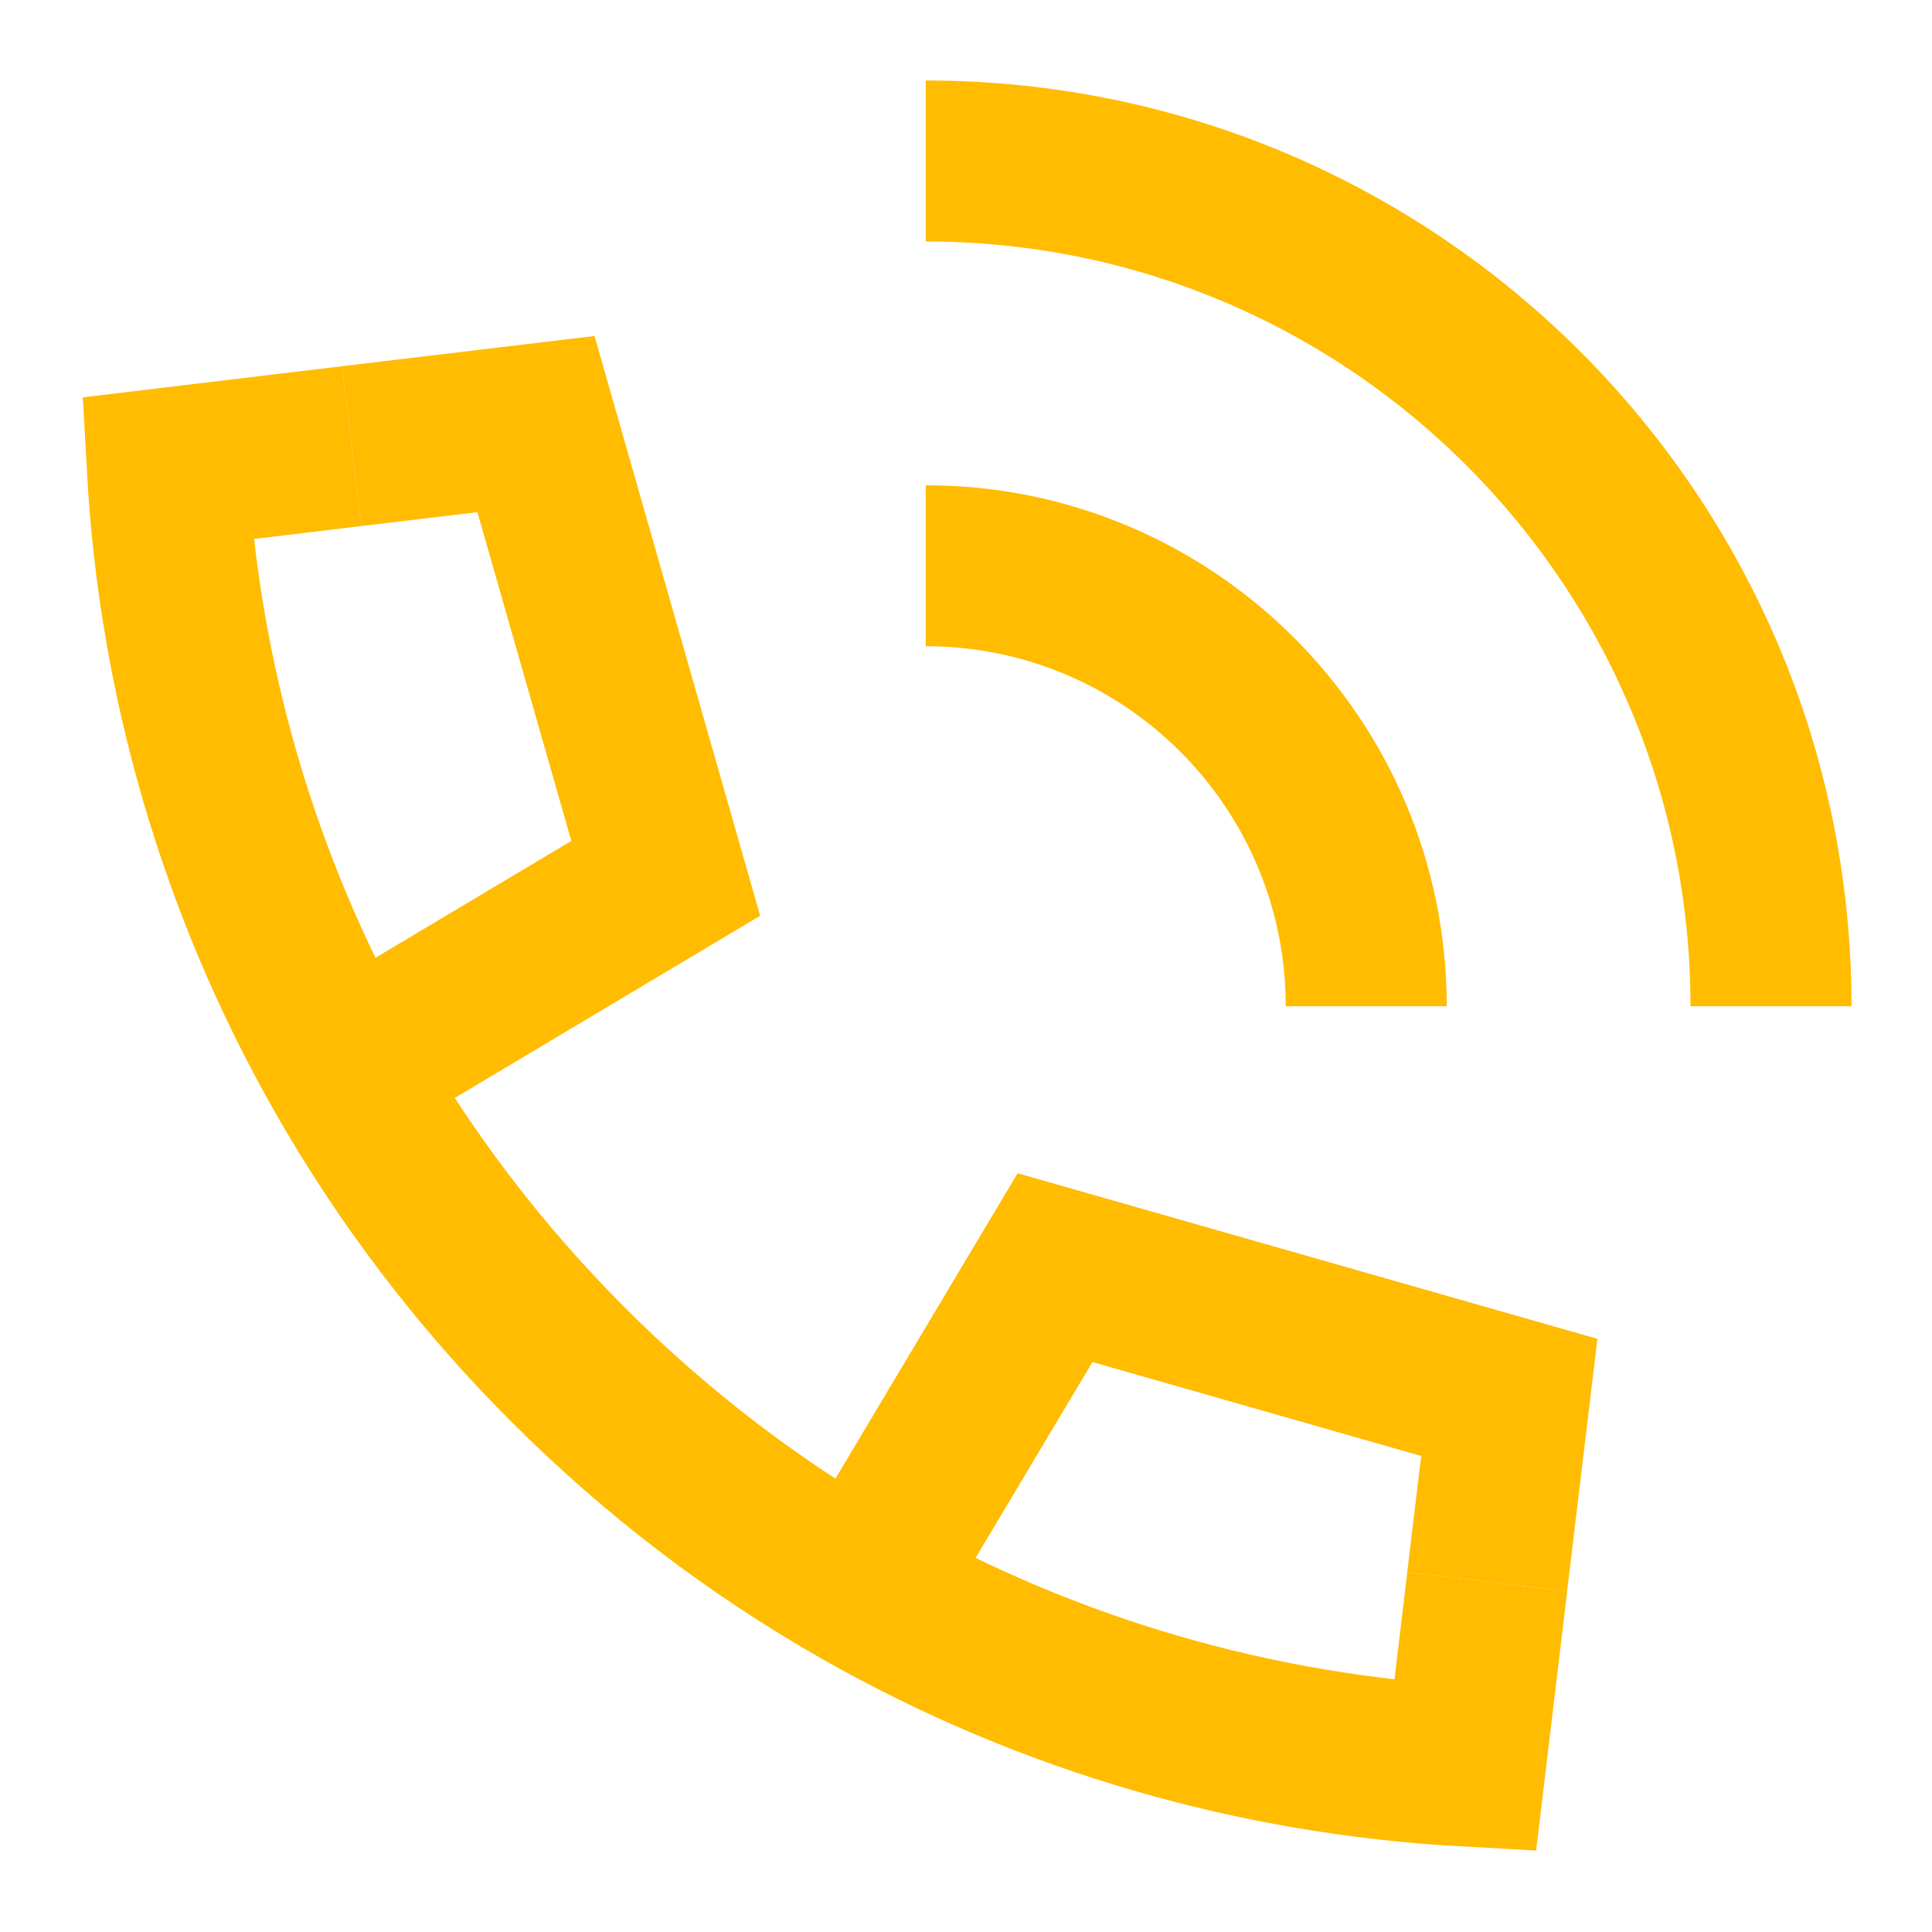 <svg width="24" height="24" viewBox="0 0 24 24" fill="none" xmlns="http://www.w3.org/2000/svg">
<path d="M16.972 12.5C16.972 9.478 14.522 7.028 11.5 7.028" stroke="#FFBC00" stroke-width="2"/>
<path d="M22 12.5C22 6.701 17.299 2 11.5 2" stroke="#FFBC00" stroke-width="2"/>
<path d="M4.369 5.542L2.079 5.817C2.223 8.409 2.953 10.974 4.271 13.297C5.015 14.607 5.944 15.84 7.061 16.956C8.178 18.073 9.41 19.003 10.72 19.746C13.043 21.064 15.608 21.794 18.201 21.938L18.475 19.649" stroke="#FFBC00" stroke-width="2"/>
<path d="M10.72 19.746L13.106 15.747L18.749 17.359L18.474 19.649" stroke="#FFBC00" stroke-width="2"/>
<path d="M4.271 13.297L8.27 10.911L6.658 5.268L4.369 5.542" stroke="#FFBC00" stroke-width="2"/>
</svg>
